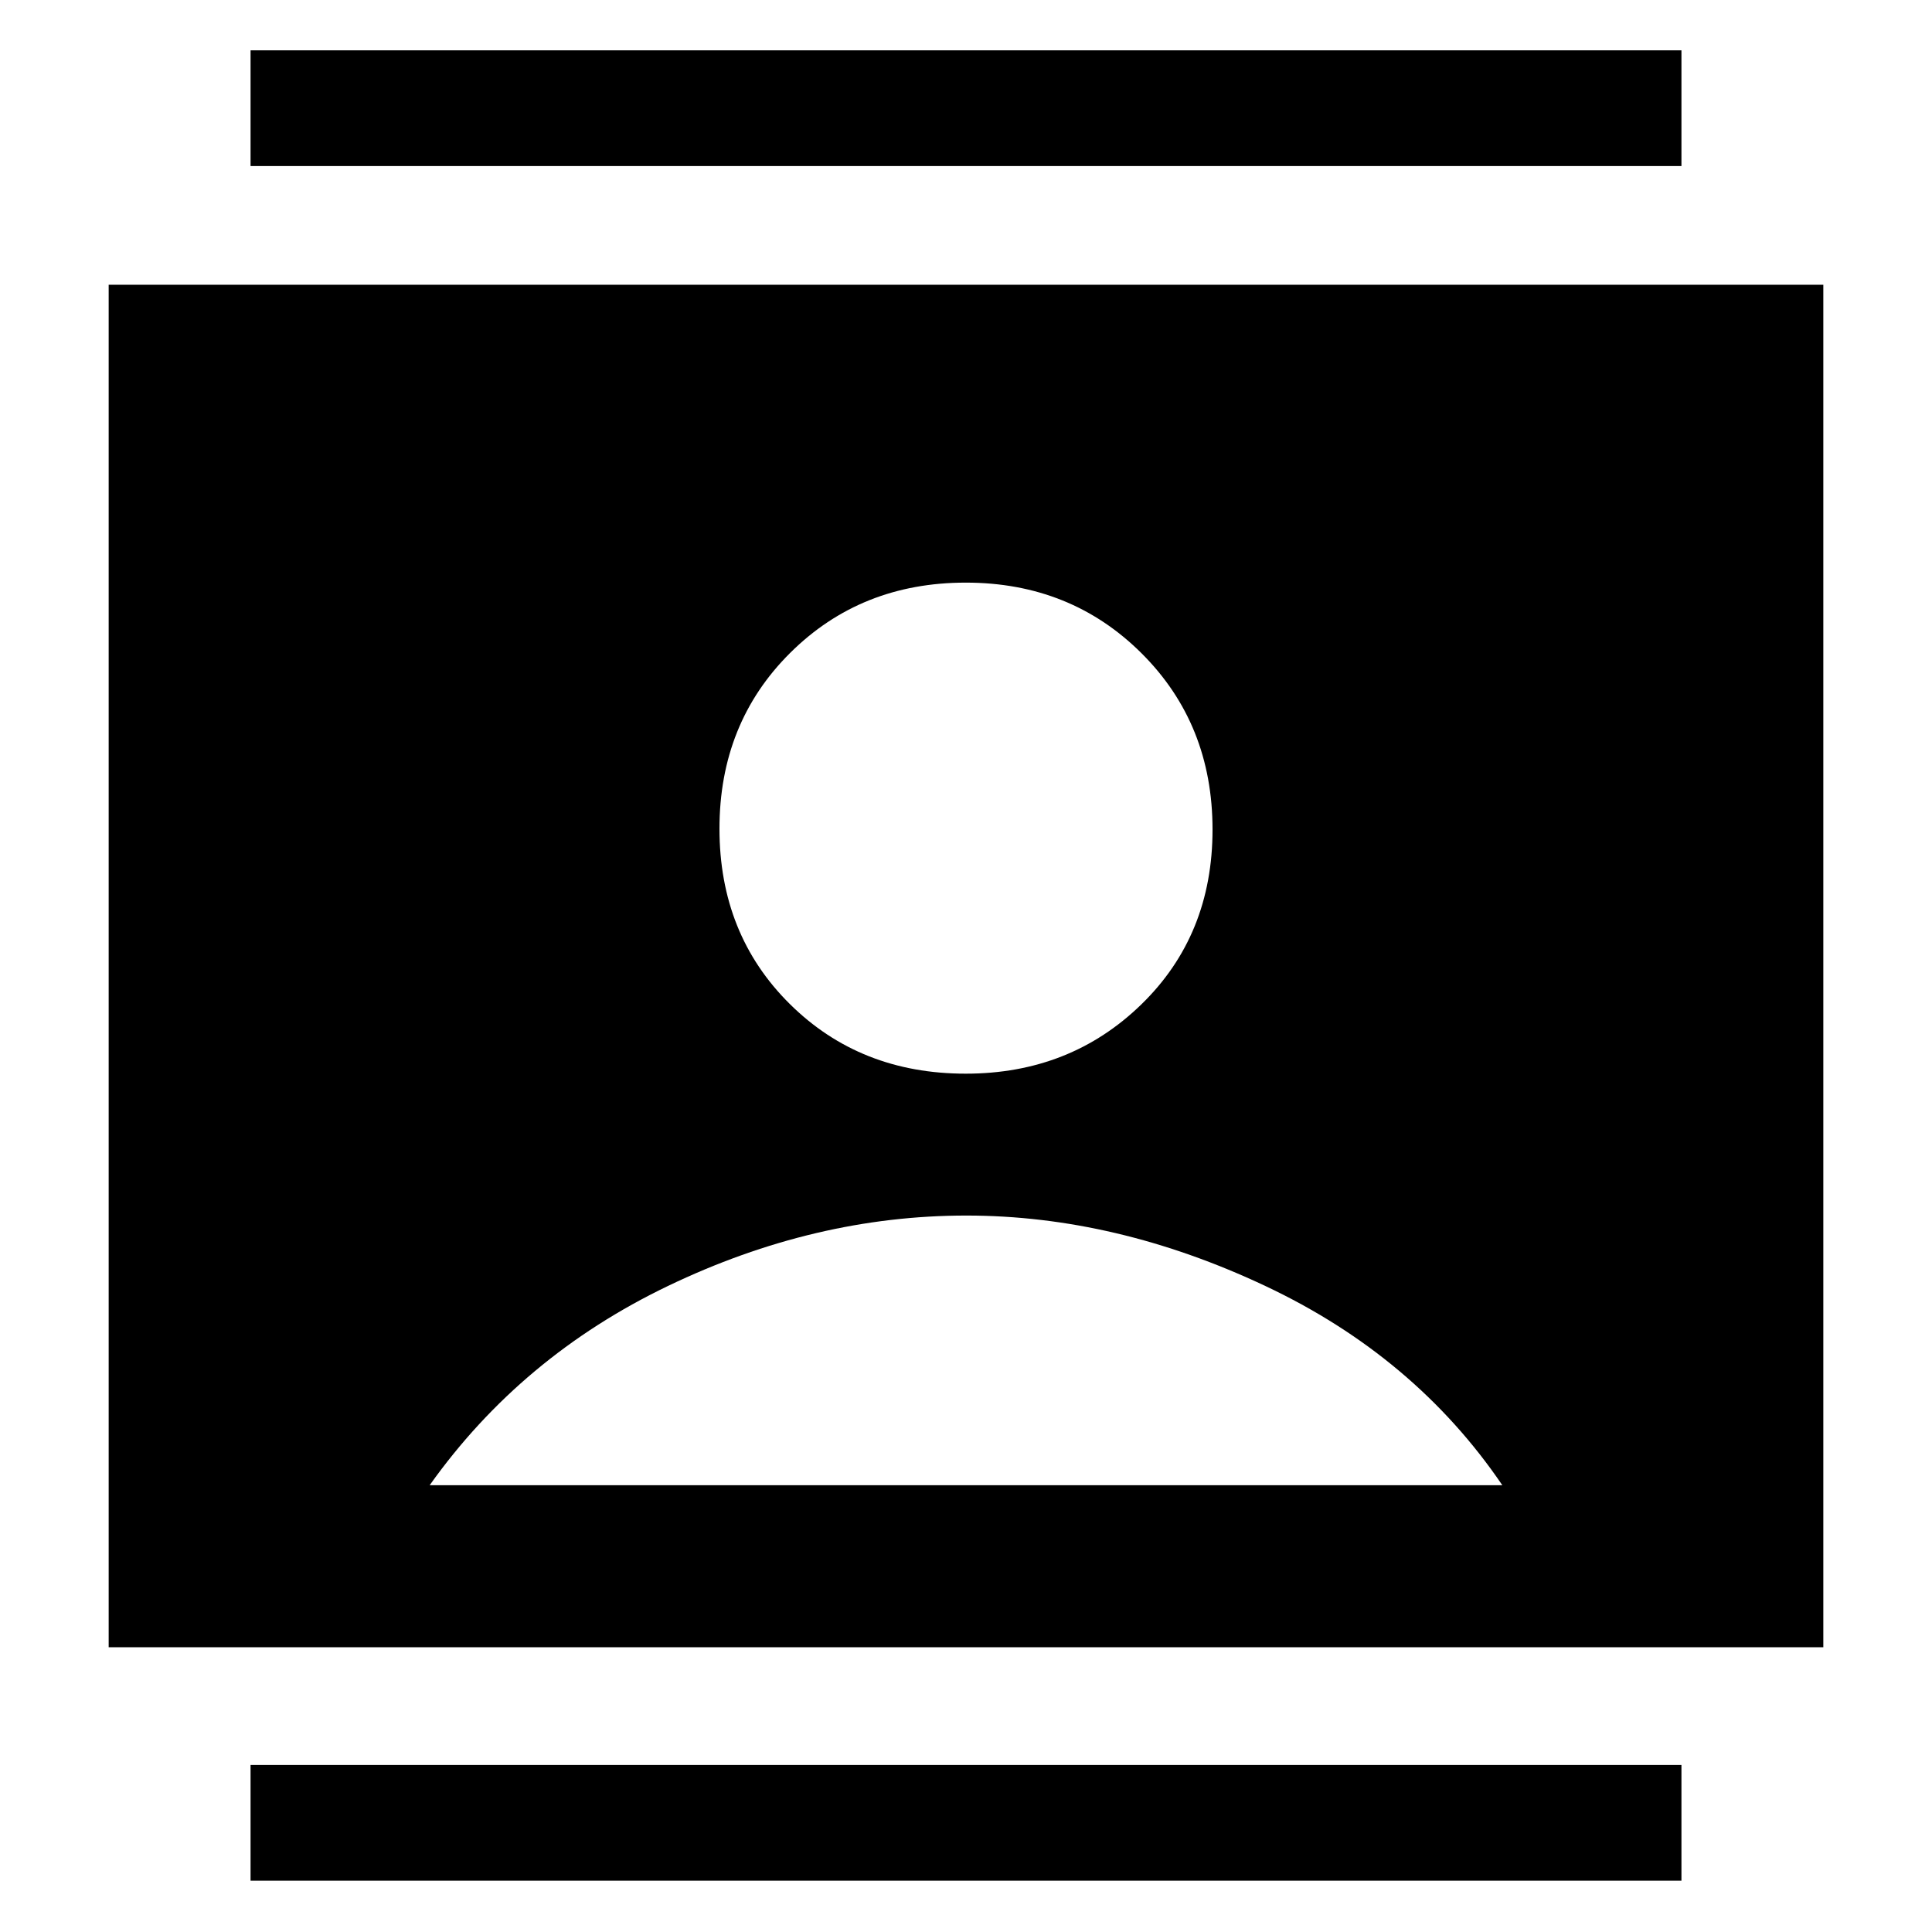 <svg xmlns="http://www.w3.org/2000/svg" height="48" viewBox="0 -960 960 960" width="48"><path d="M124.5-25.5V-83h711v57.5h-711Zm0-852V-935h711v57.5h-711Zm355.38 451q51.87 0 87.25-34.42 35.37-34.42 35.37-86.87 0-52.46-35.26-87.59-35.25-35.12-87.37-35.12-52.12 0-87.24 34.92-35.13 34.92-35.13 87.37 0 52.46 34.94 87.08 34.95 34.63 87.44 34.63ZM54-141.5v-677h852v677H54ZM213.5-222h533q-43.5-64-117.75-99t-148.61-35q-75.36 0-148.25 35T213.5-222Z"/></svg>